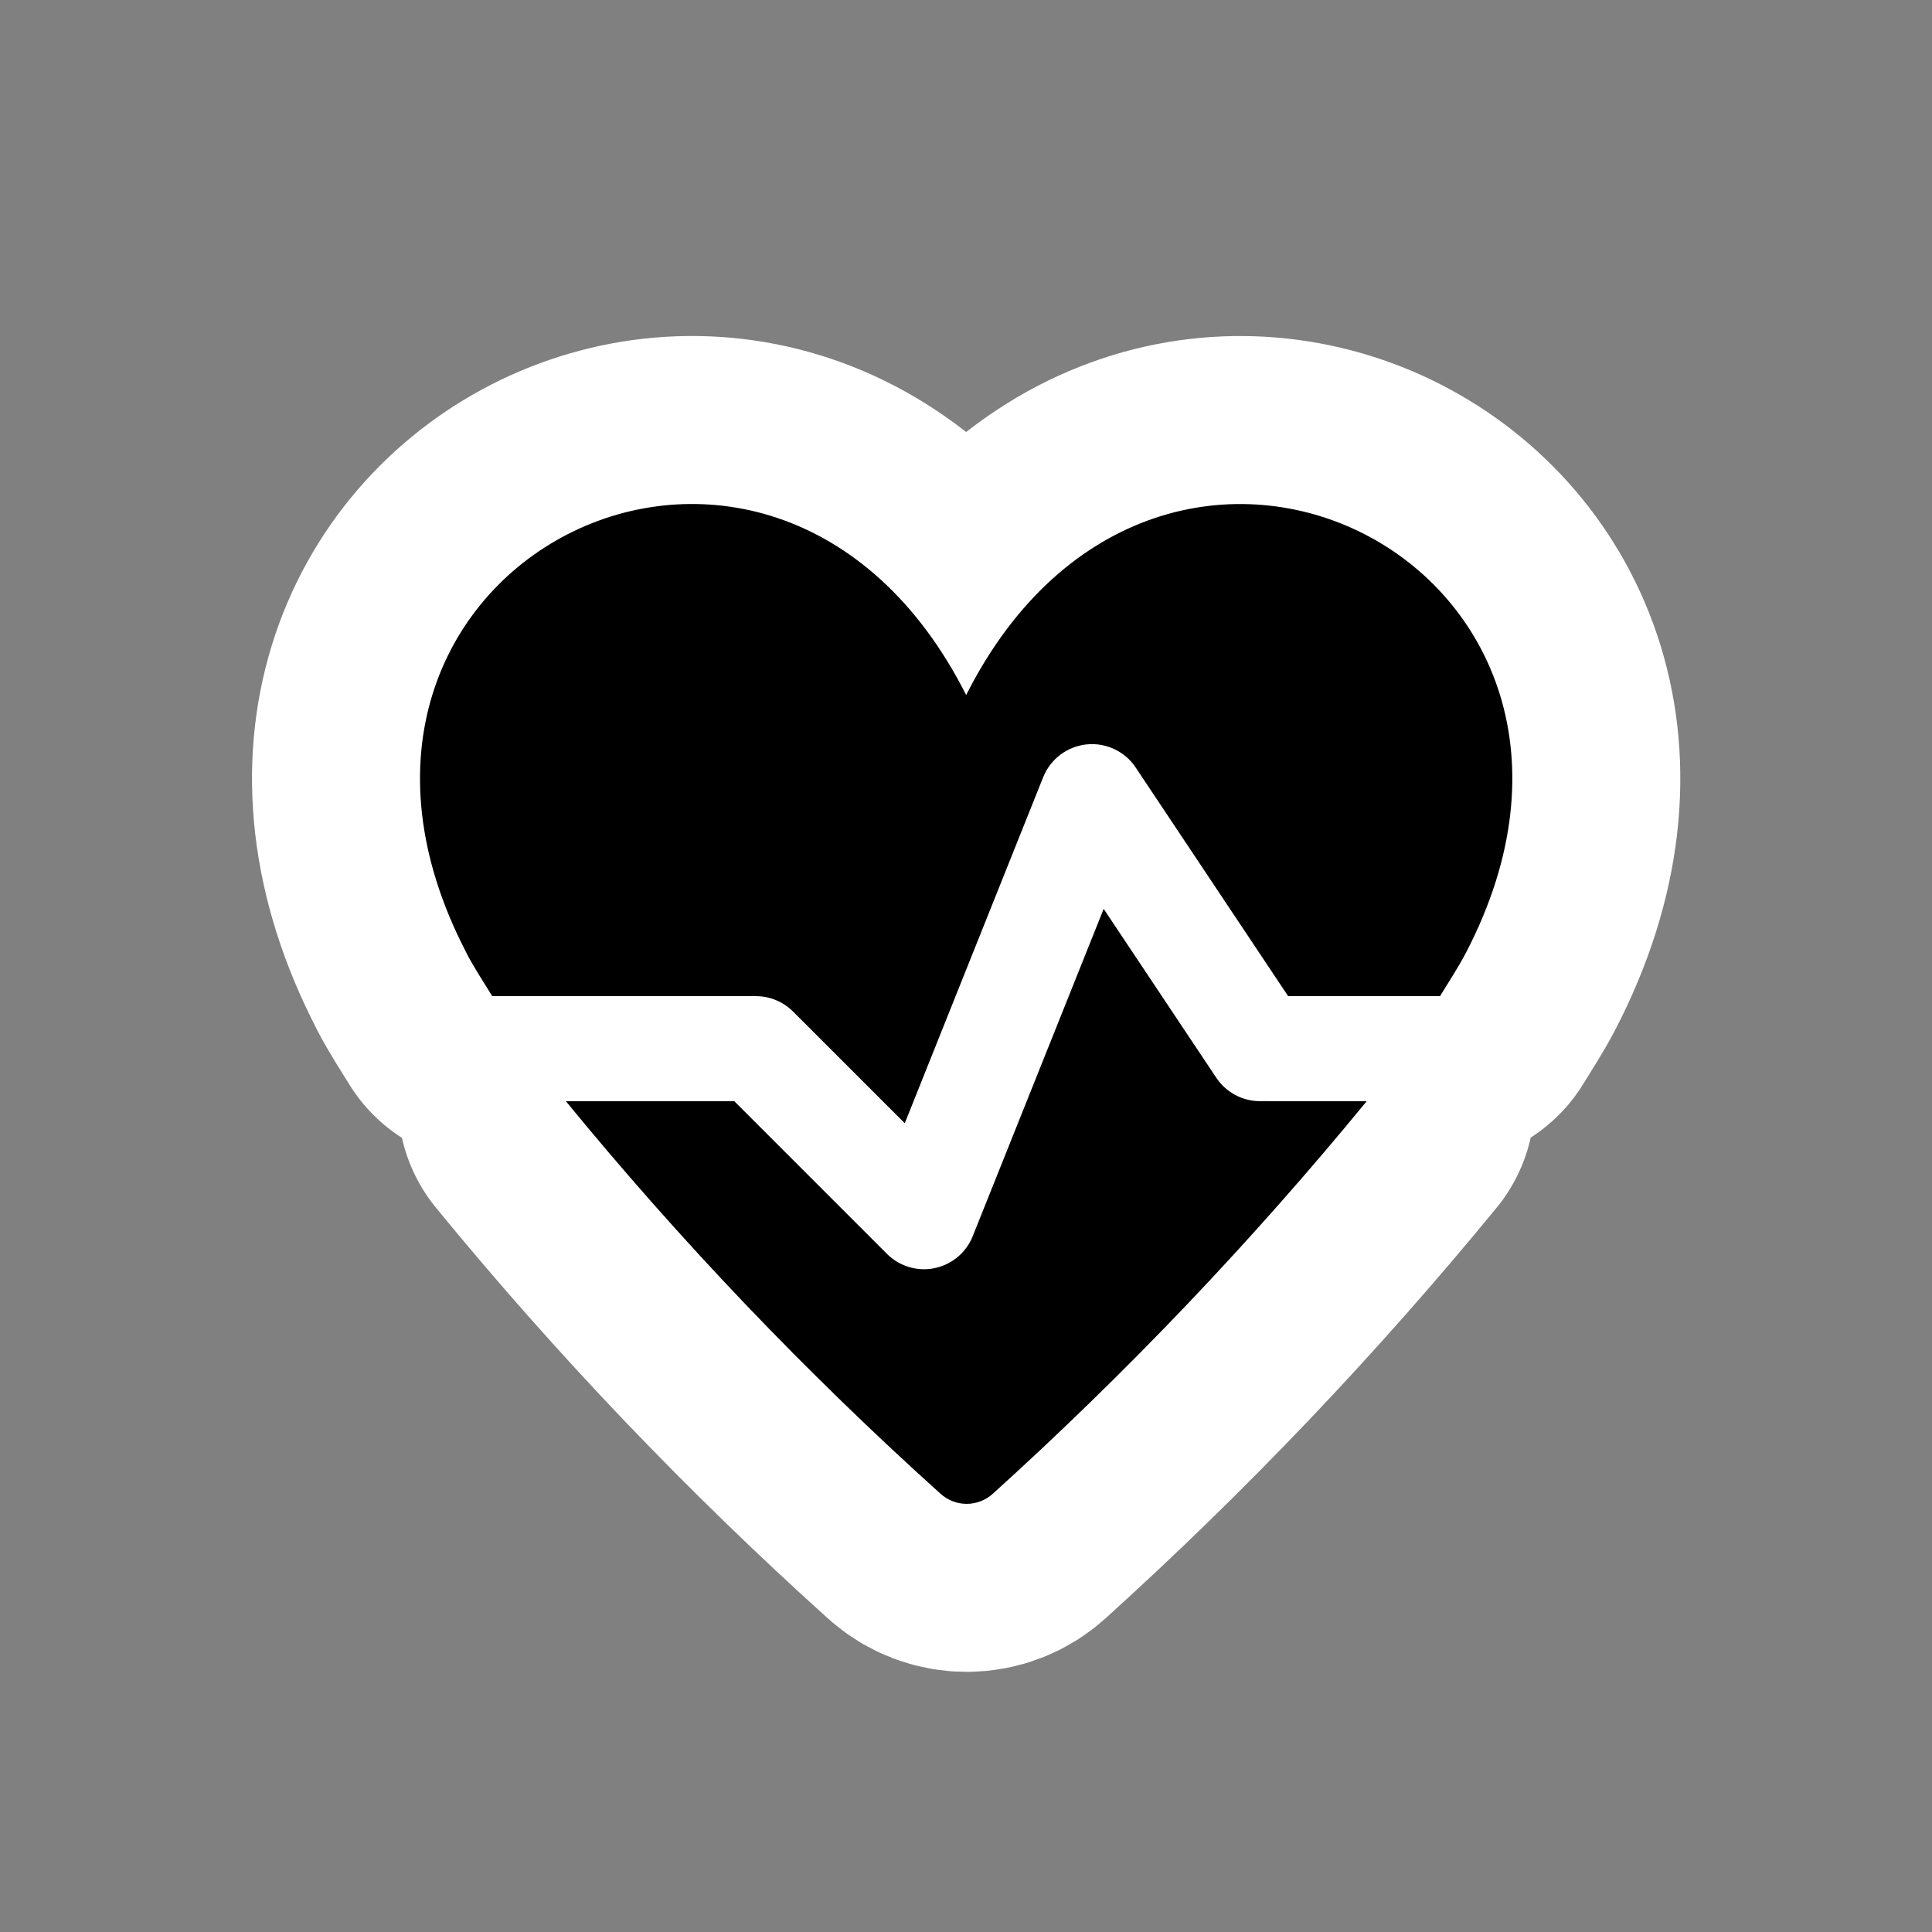 <?xml version="1.0" encoding="UTF-8"?>
<svg height="23" viewBox="0 0 23 23" width="23" xmlns="http://www.w3.org/2000/svg" id="defibrillator" xmlns:m="https://www.mapbox.com">
  <rect x="0" y="0" width="23" height="23" fill="#808080" stroke="none"/>
  <path d="m1.55 7.338c-2.387-4.596 3.63-7.661 5.952-3.064 2.321-4.596 8.339-1.532 5.952 3.064-.087.167-.203.346-.311.521h-1.808l-1.815-2.722c-.063-.095-.151-.17-.254-.219-.103-.048-.217-.068-.331-.056-.113.012-.221.054-.312.123-.091.069-.161.161-.204.267l-1.648 4.12-1.33-1.33c-.117-.117-.276-.183-.442-.183h-3.139c-.109-.176-.225-.354-.311-.521zm9.45 1.771c-.103-0-.204-.025-.295-.074-.091-.049-.168-.119-.225-.204l-1.341-2.011-1.559 3.897c-.038.096-.1.181-.179.247-.079.066-.174.112-.275.133-.041.009-.083.013-.125.013-.166 0-.325-.066-.442-.183l-1.817-1.817h-2.005c1.366 1.668 2.857 3.23 4.46 4.673.085.077.196.12.311.12s.226-.043.311-.12c1.598-1.445 3.085-3.007 4.451-4.673z" transform="translate(4 4)" fill="#000" style="stroke-linejoin:round;stroke-miterlimit:4;" stroke="#fff" stroke-width="4"/>
  <path d="m1.55 7.338c-2.387-4.596 3.63-7.661 5.952-3.064 2.321-4.596 8.339-1.532 5.952 3.064-.087.167-.203.346-.311.521h-1.808l-1.815-2.722c-.063-.095-.151-.17-.254-.219-.103-.048-.217-.068-.331-.056-.113.012-.221.054-.312.123-.091.069-.161.161-.204.267l-1.648 4.12-1.33-1.33c-.117-.117-.276-.183-.442-.183h-3.139c-.109-.176-.225-.354-.311-.521zm9.45 1.771c-.103-0-.204-.025-.295-.074-.091-.049-.168-.119-.225-.204l-1.341-2.011-1.559 3.897c-.038.096-.1.181-.179.247-.079.066-.174.112-.275.133-.041.009-.083.013-.125.013-.166 0-.325-.066-.442-.183l-1.817-1.817h-2.005c1.366 1.668 2.857 3.23 4.46 4.673.085.077.196.12.311.12s.226-.043.311-.12c1.598-1.445 3.085-3.007 4.451-4.673z" transform="translate(4 4)" fill="#000"/>
</svg>